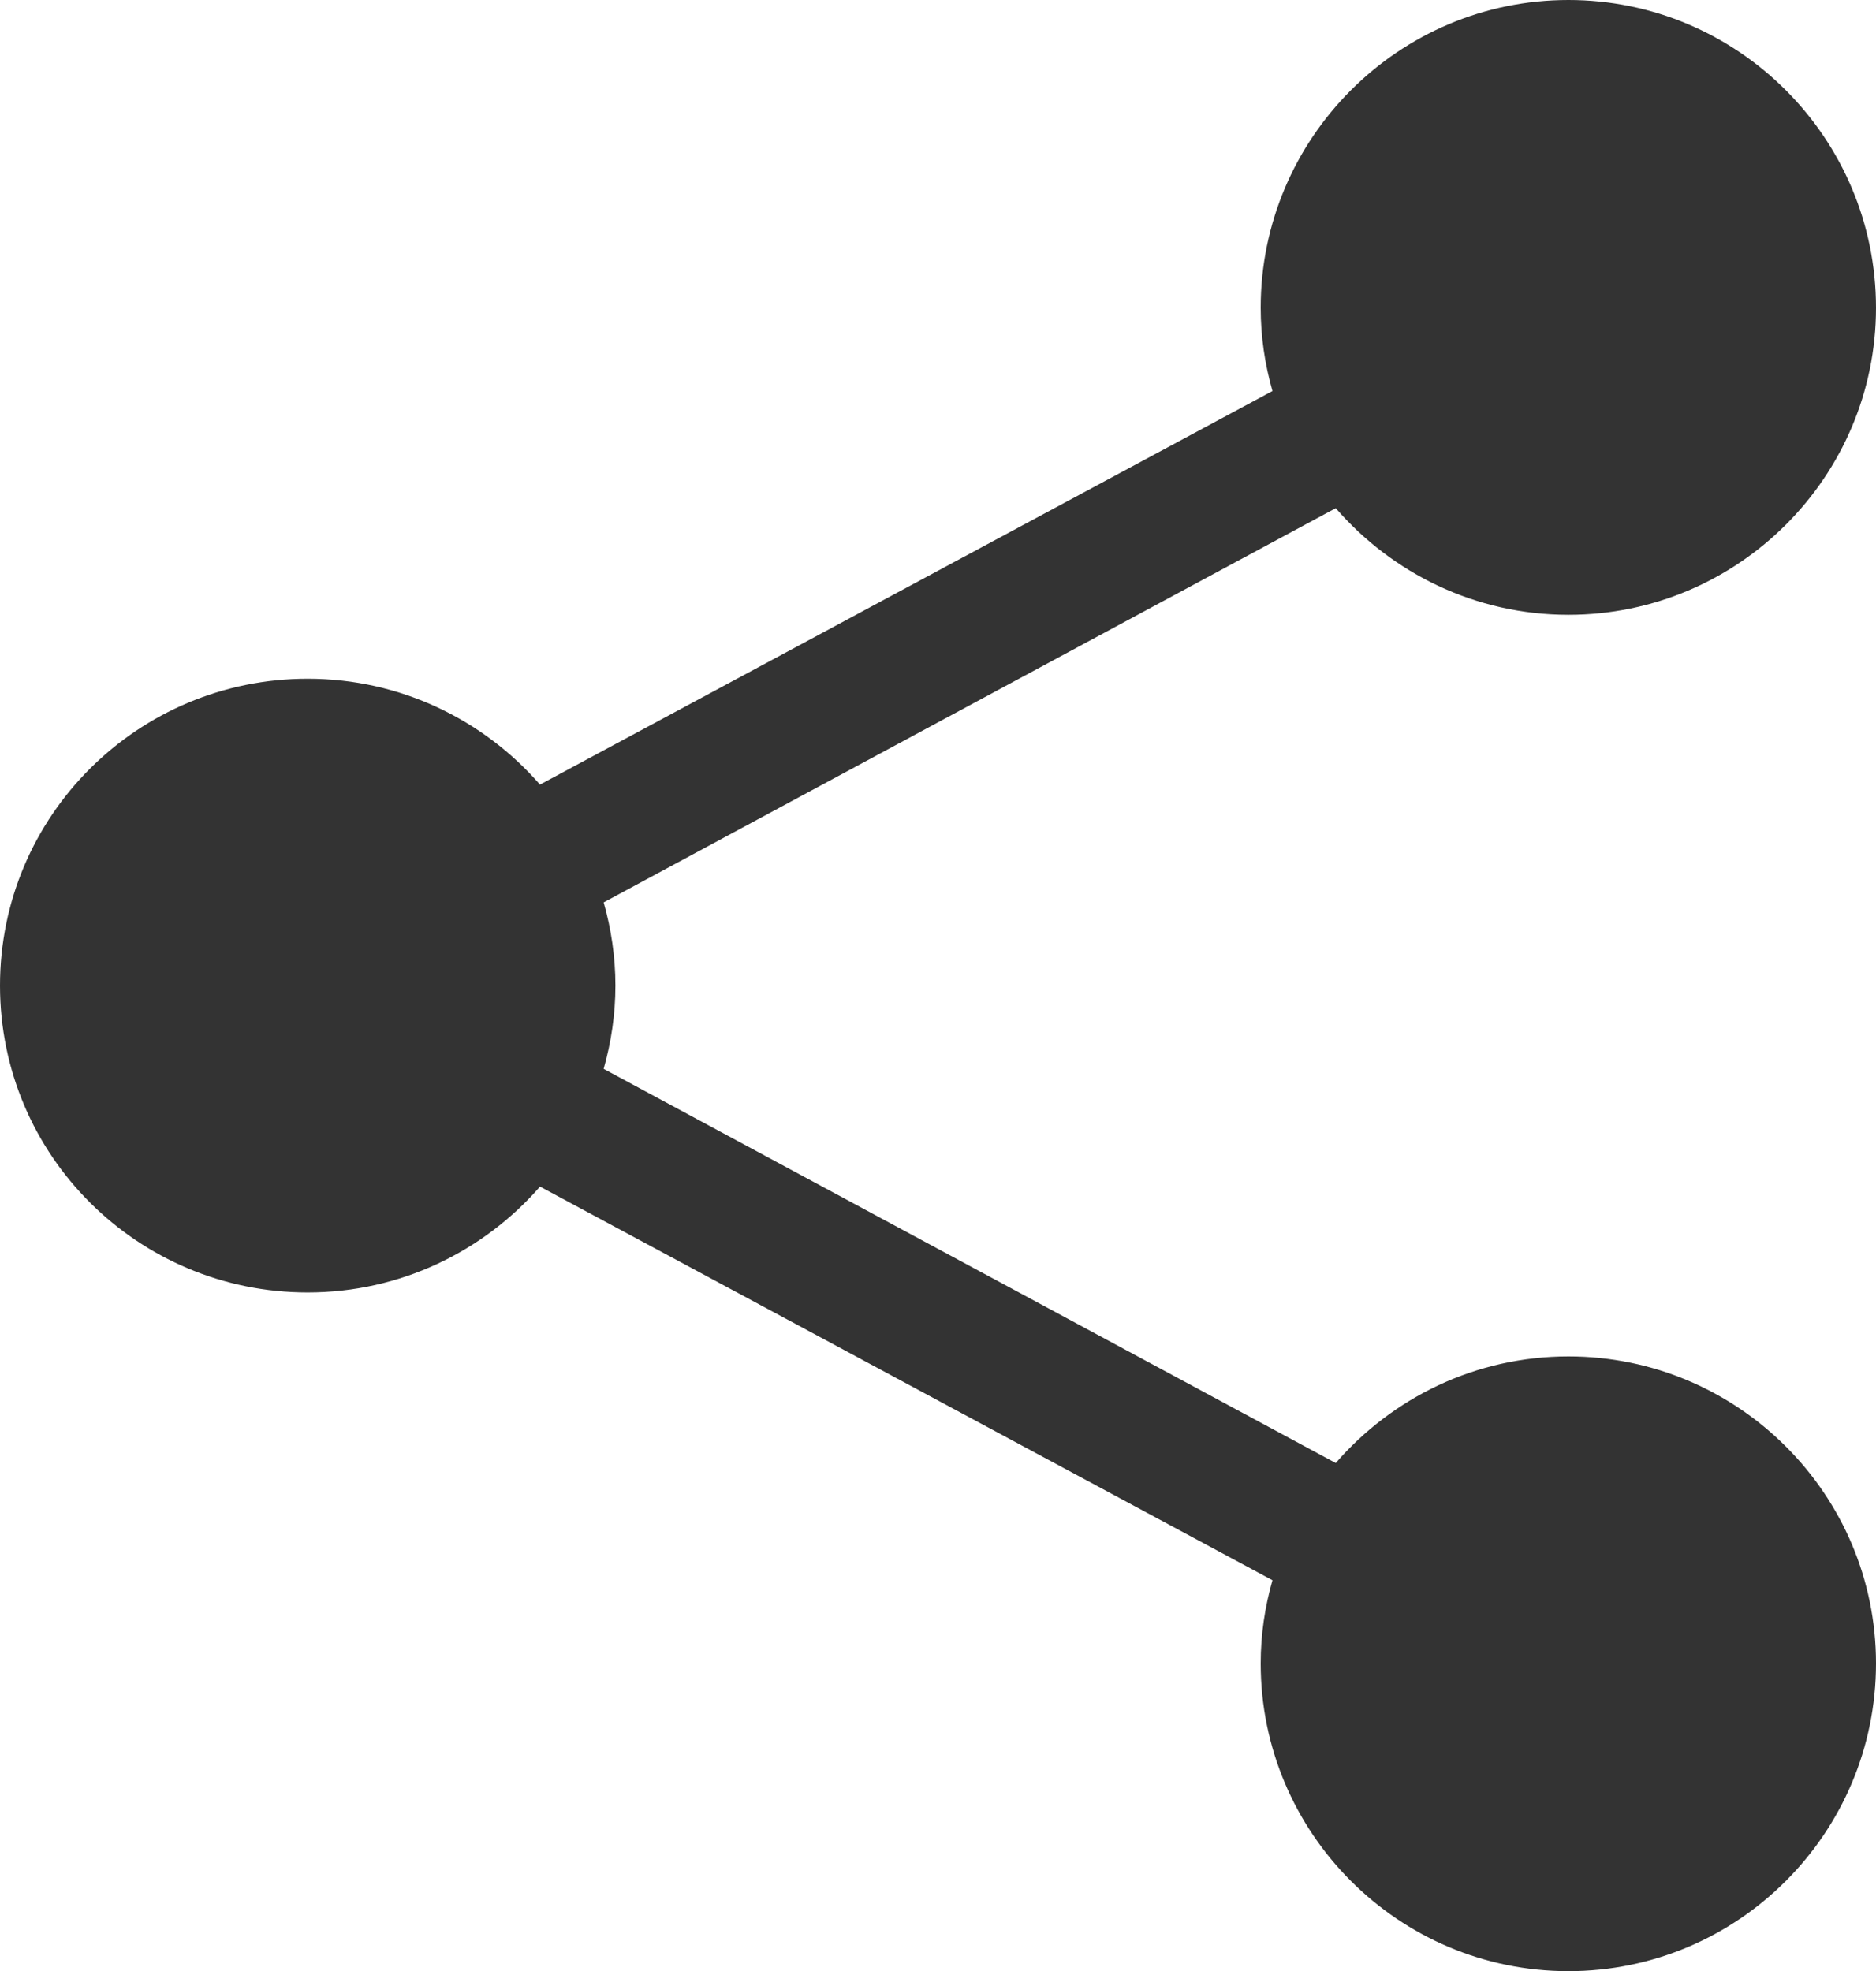 <svg xmlns="http://www.w3.org/2000/svg" enable-background="new 0 0 350.939 368.799" viewBox="0 0 350.939 368.799"><path fill="#333" d="M293.404,253.781c-17.397,0-32.949,7.75-43.529,19.945L112.926,199.98
		c1.397-4.965,2.197-10.162,2.197-15.579c0-5.413-0.8-10.619-2.197-15.57l136.949-73.755c10.58,12.191,26.132,19.954,43.529,19.954
		c31.738,0,57.535-25.815,57.535-57.443C350.939,25.828,325.143,0,293.404,0c-31.772,0-57.57,25.829-57.57,57.588
		c0,5.404,0.791,10.61,2.206,15.57l-137.028,73.637c-10.562-12.122-26.096-19.805-43.468-19.805C25.807,126.989,0,152.611,0,184.401
		c0,31.799,25.807,57.412,57.544,57.412c17.372,0,32.906-7.68,43.477-19.805l137.02,73.649c-1.415,4.956-2.206,10.157-2.206,15.553
		c0,31.772,25.798,57.588,57.57,57.588c31.738,0,57.535-25.815,57.535-57.588C350.939,279.579,325.143,253.781,293.404,253.781z"/></svg>
